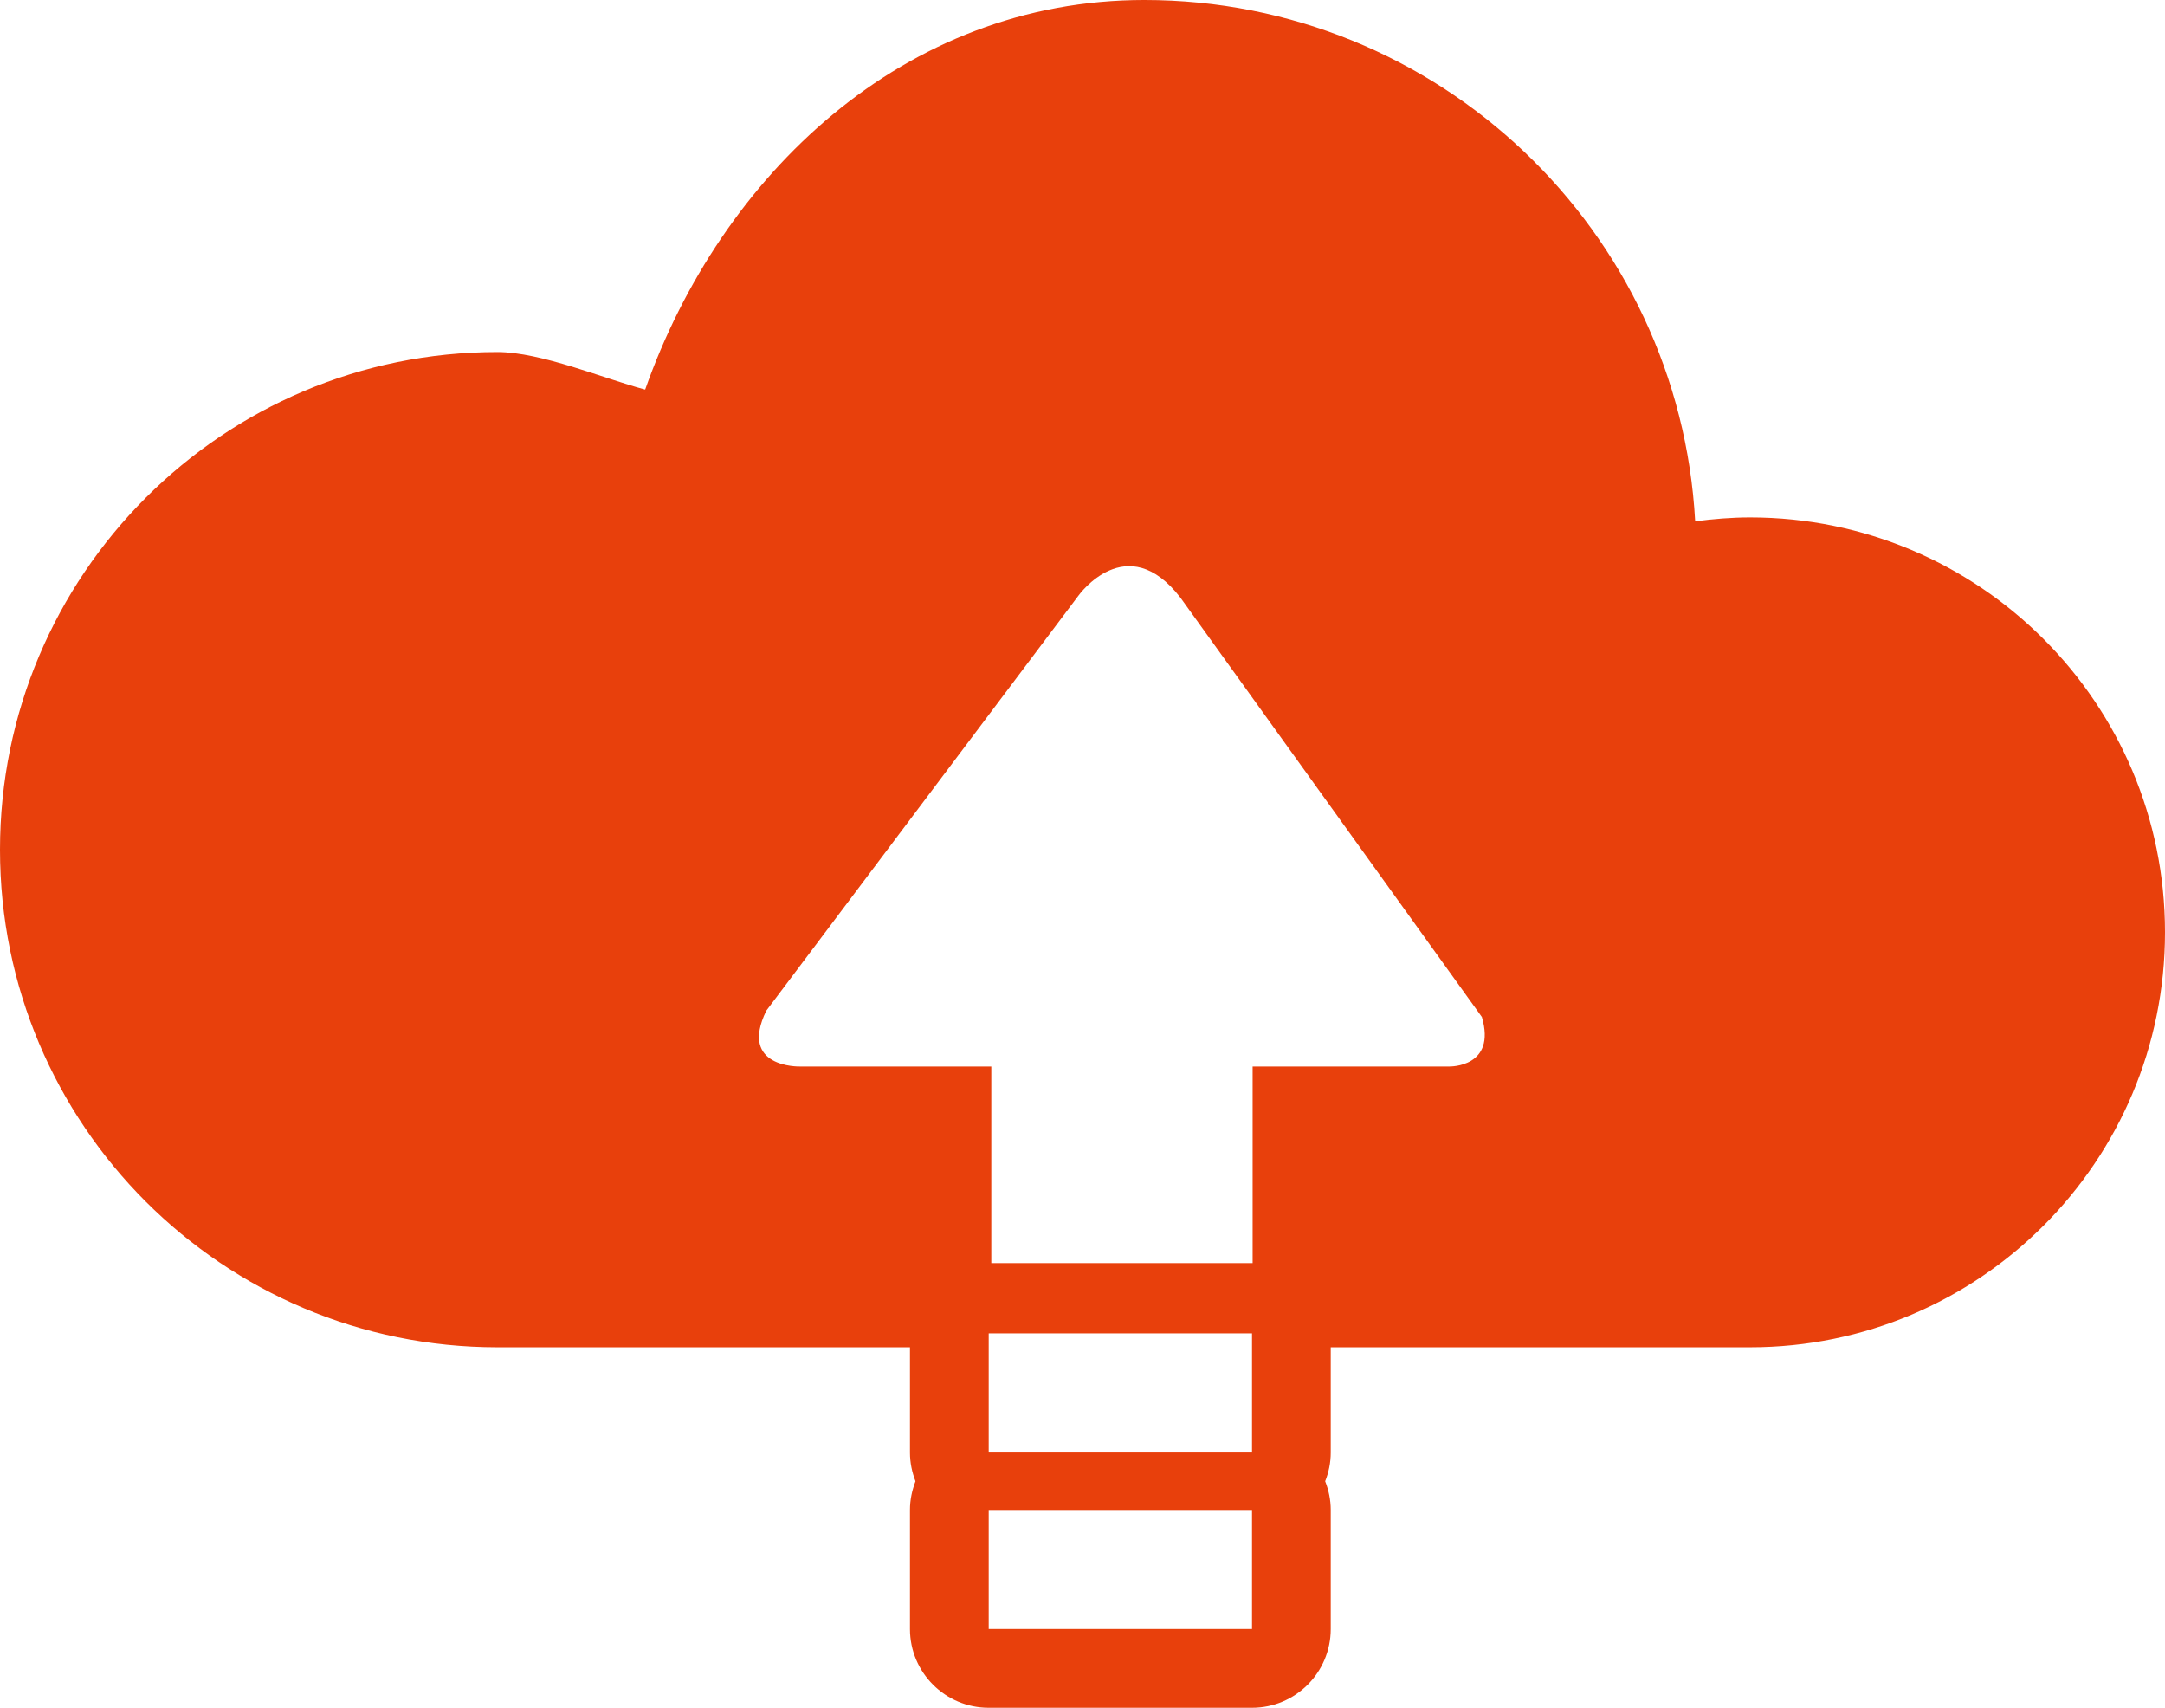 <svg width="499.978" height="394.332" xmlns="http://www.w3.org/2000/svg">

 <g>
  <title>background</title>
  <rect fill="none" id="canvas_background" height="582" width="582" y="-1" x="-1"/>
 </g>
 <g>
  <title>Layer 1</title>
  <path id="svg_1" fill="#E8400C" d="m404.147,119.474c-4.312,0 -8.517,0.365 -12.668,0.901c-3.669,-67.063 -59.222,-120.375 -127.218,-120.375c-55.521,0 -97.796,40.418 -115.269,89.954c-9.321,-2.446 -24.017,-8.668 -34.111,-8.668c-63.447,0 -114.881,51.445 -114.881,114.926c0,63.437 51.434,114.882 114.881,114.882c20.595,0 55.972,0 95.264,0l0,24.307c0,2.359 0.482,4.591 1.276,6.629c-0.794,2.081 -1.276,4.27 -1.276,6.629l0,27.482c0,10.039 8.141,18.192 18.182,18.192l60.809,0c10.05,0 18.182,-8.152 18.182,-18.192l0,-27.482c0,-2.359 -0.472,-4.547 -1.287,-6.629c0.815,-2.038 1.287,-4.27 1.287,-6.629l0,-24.307c43.947,0 81.597,0 96.829,0c52.925,0 95.831,-42.906 95.831,-95.832c0,-52.903 -42.906,-95.788 -95.831,-95.788zm-69.358,126.789l-45.513,0l0,43.442l0,1.953l-60.348,0l0,-1.974l0,-43.421l-44.258,0c0,0 -14.171,0.365 -7.702,-12.894l72.115,-95.874c0,0 11.135,-15.575 23.545,0.536l69.594,96.797c3.411,11.627 -7.433,11.435 -7.433,11.435zm-45.653,129.877l-60.809,0l0,-22.548l0,-4.934l60.809,0l0,4.934l0,22.548zm0,-45.673l0,4.934l-60.809,0l0,-4.934l0,-19.373l0,-1.308l0,-1.91l60.809,0l0,1.974l0,1.245l0,19.372z"/>
 </g>
</svg>